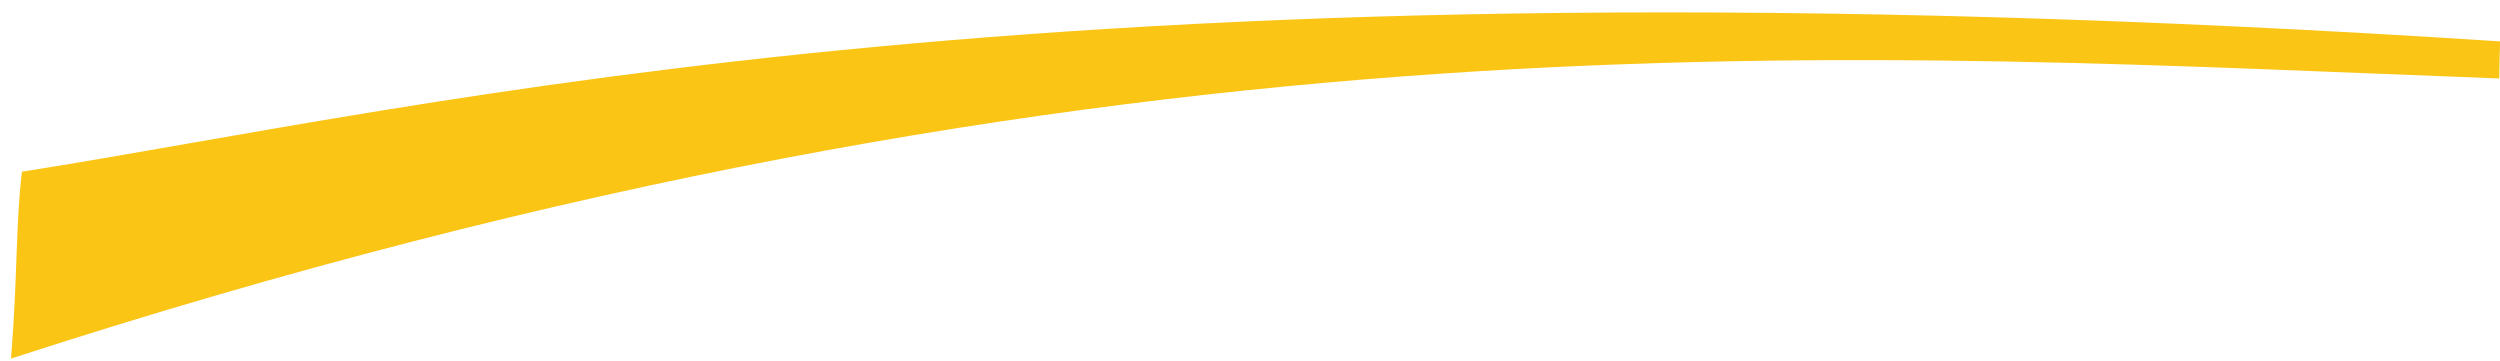 <svg width="173" height="25" viewBox="0 0 173 25" fill="none" xmlns="http://www.w3.org/2000/svg">
<path d="M173.008 2.864C73.287 -3.635 30.345 7.339 1.518 11.882C1.07 15.672 1.24 18.79 0.763 24.813C78.058 -0.295 129.589 3.831 172.95 5.43C172.968 4.954 172.955 4.295 173.008 2.864Z" fill="#FAC515"/>
</svg>

